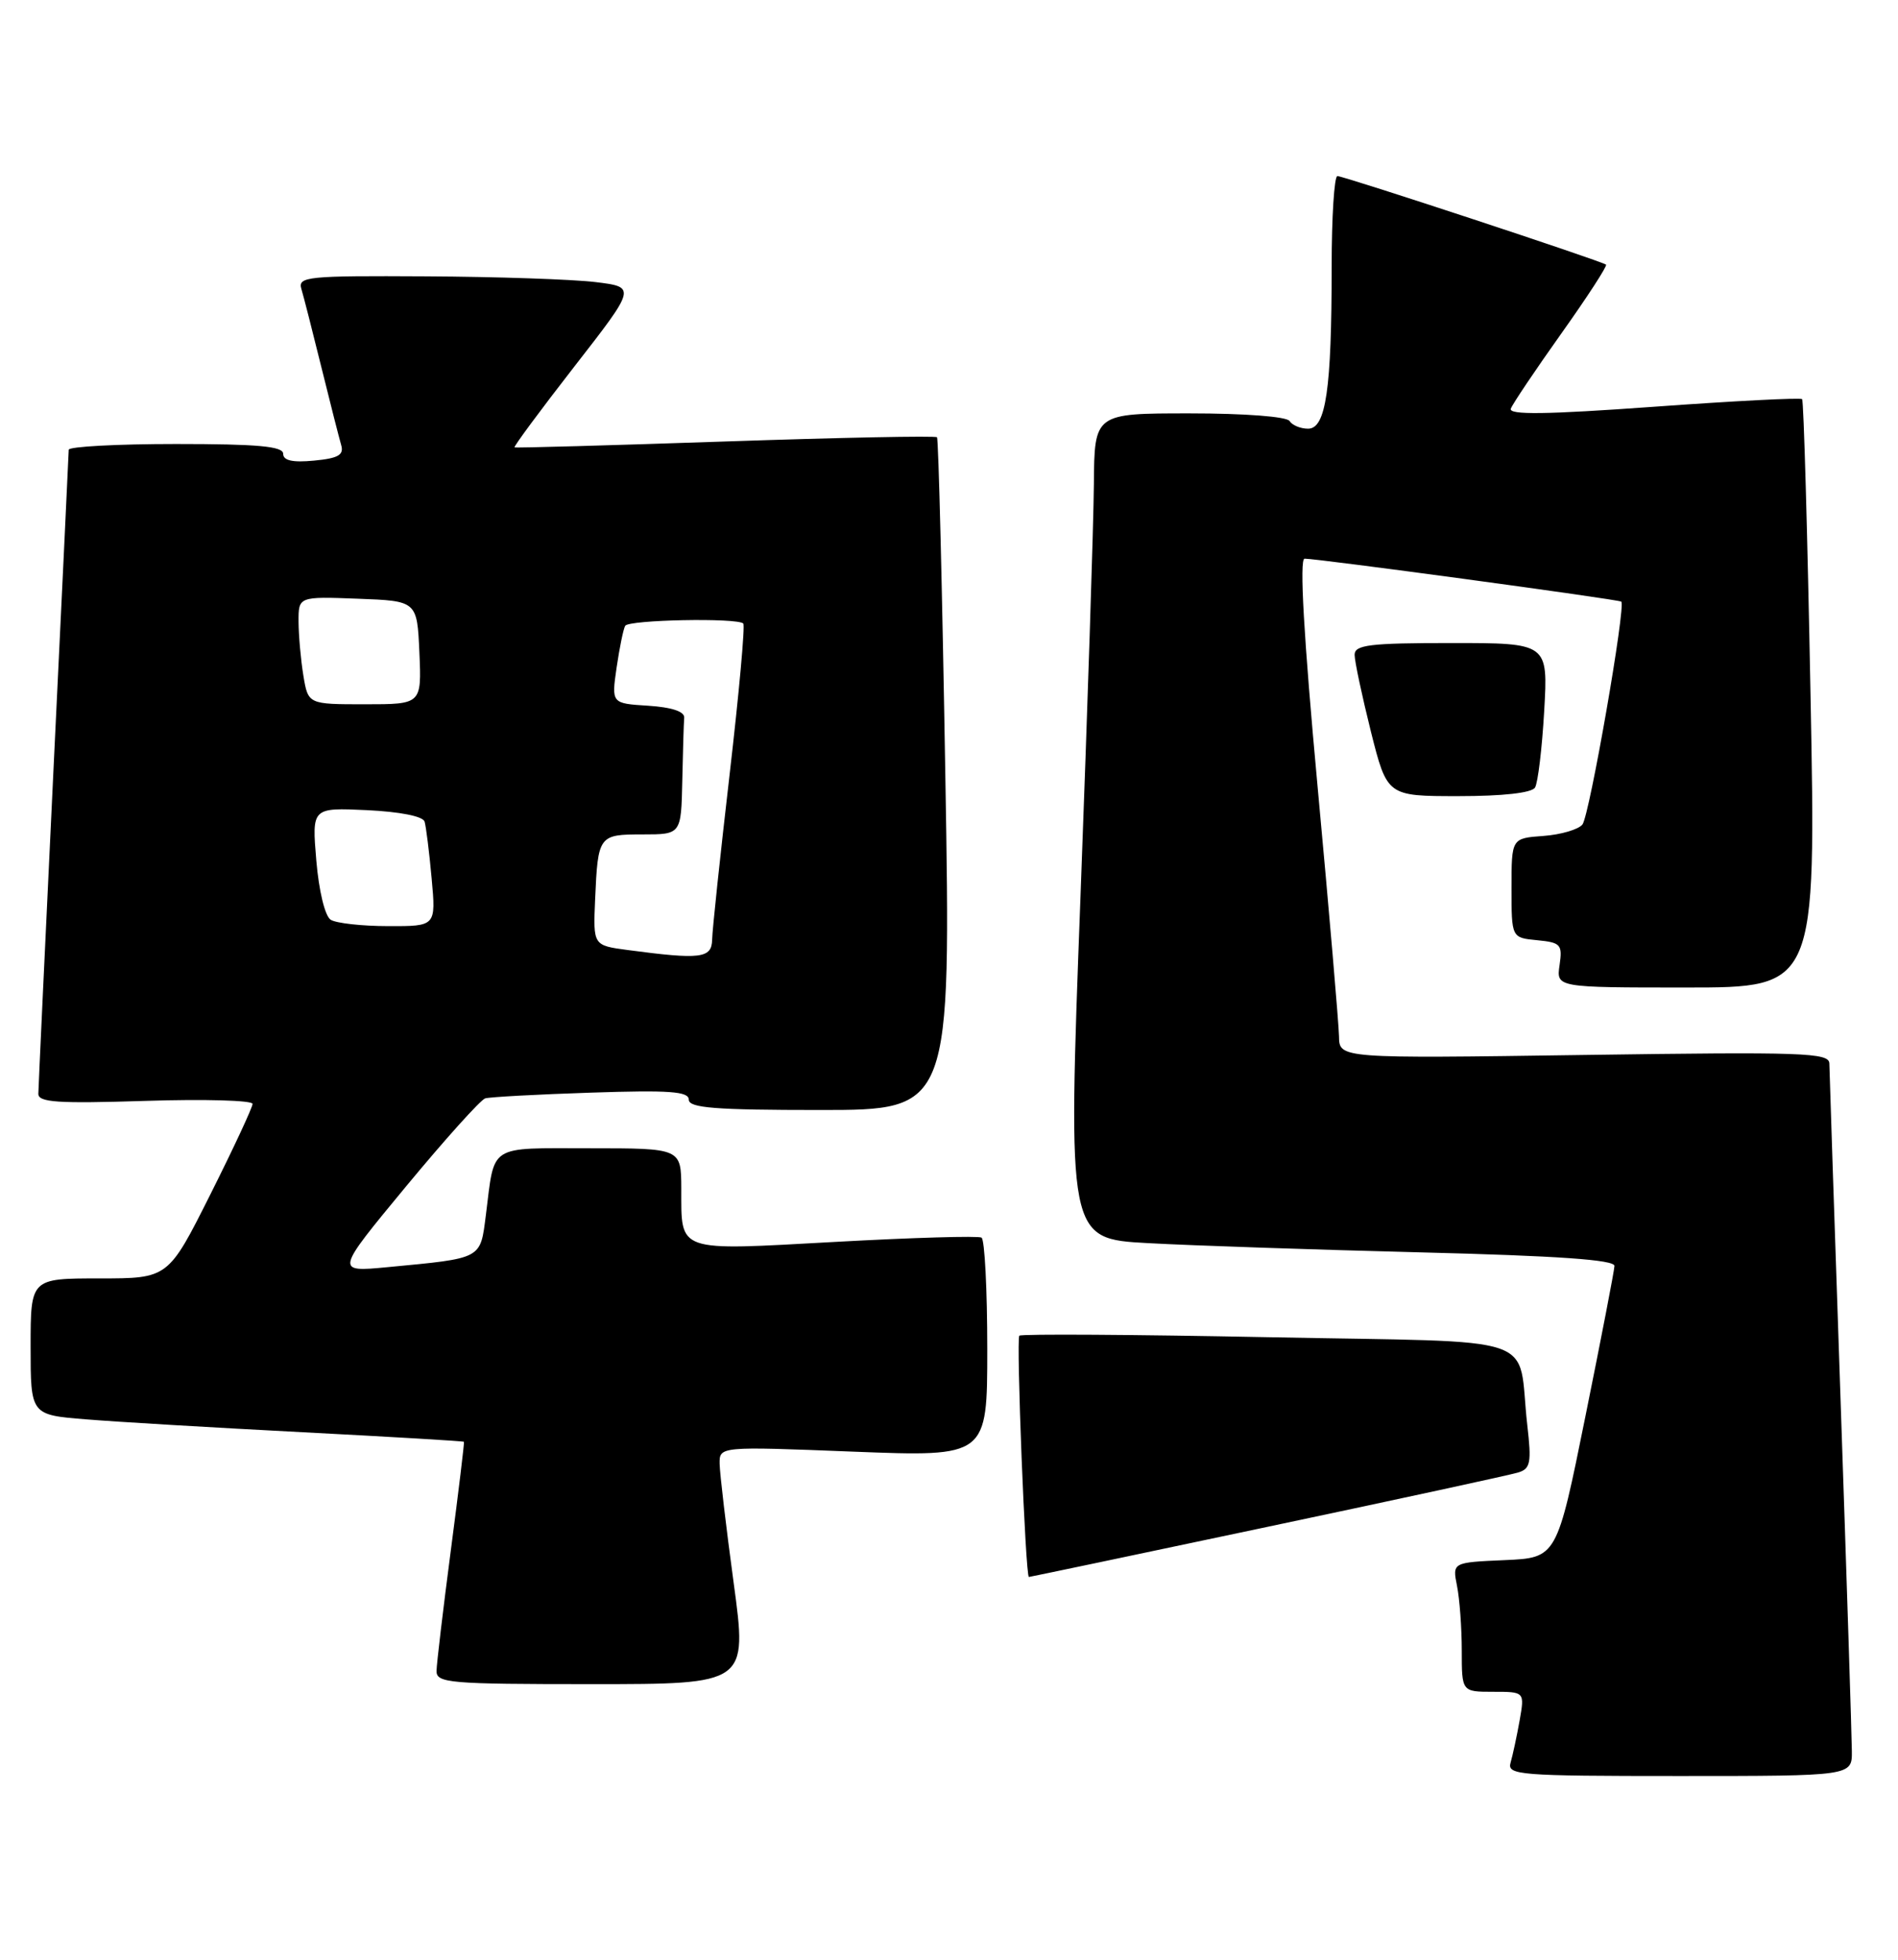 <?xml version="1.0" encoding="UTF-8" standalone="no"?>
<!DOCTYPE svg PUBLIC "-//W3C//DTD SVG 1.1//EN" "http://www.w3.org/Graphics/SVG/1.1/DTD/svg11.dtd" >
<svg xmlns="http://www.w3.org/2000/svg" xmlns:xlink="http://www.w3.org/1999/xlink" version="1.1" viewBox="0 0 248 256">
 <g >
 <path fill="currentColor"
d=" M 241.97 228.75 C 241.96 226.96 241.30 206.38 240.50 183.00 C 239.70 159.62 239.04 139.79 239.03 138.92 C 239.00 137.51 235.65 137.40 207.00 137.81 C 175.00 138.27 175.00 138.27 174.96 135.38 C 174.93 133.80 173.68 119.11 172.16 102.75 C 170.35 83.17 169.77 72.99 170.46 72.98 C 172.02 72.95 211.45 78.29 211.84 78.59 C 212.48 79.07 207.70 106.49 206.77 107.70 C 206.26 108.35 203.97 109.03 201.67 109.20 C 197.50 109.50 197.50 109.50 197.50 116.00 C 197.50 122.50 197.50 122.50 200.85 122.82 C 203.94 123.12 204.17 123.38 203.78 126.07 C 203.35 129.00 203.35 129.00 220.32 129.00 C 237.30 129.00 237.30 129.00 236.57 90.76 C 236.17 69.72 235.68 52.35 235.47 52.14 C 235.27 51.93 226.52 52.38 216.04 53.14 C 202.00 54.15 197.09 54.22 197.41 53.38 C 197.65 52.75 200.62 48.33 204.02 43.55 C 207.42 38.77 210.04 34.73 209.85 34.57 C 209.31 34.11 175.60 23.00 174.75 23.00 C 174.34 23.00 174.00 28.34 174.00 34.86 C 174.00 50.85 173.25 56.00 170.92 56.00 C 169.93 56.00 168.84 55.55 168.50 55.00 C 168.14 54.42 162.66 54.00 155.44 54.00 C 143.00 54.00 143.00 54.00 142.93 63.25 C 142.89 68.34 142.10 92.60 141.18 117.16 C 139.50 161.82 139.50 161.82 150.00 162.39 C 155.78 162.71 171.86 163.25 185.75 163.60 C 203.55 164.05 210.99 164.57 210.95 165.37 C 210.93 165.99 209.22 174.82 207.16 185.00 C 203.42 203.50 203.42 203.50 196.59 203.80 C 189.77 204.10 189.77 204.10 190.38 207.17 C 190.72 208.87 191.00 212.67 191.00 215.62 C 191.00 221.00 191.00 221.00 195.11 221.00 C 199.22 221.00 199.22 221.00 198.56 224.75 C 198.19 226.81 197.66 229.29 197.38 230.25 C 196.90 231.88 198.41 232.00 219.43 232.00 C 242.00 232.00 242.00 232.00 241.97 228.75 Z  M 95.86 206.75 C 94.87 199.46 94.05 192.47 94.03 191.22 C 94.00 188.94 94.00 188.94 111.50 189.63 C 129.00 190.31 129.00 190.31 129.00 176.21 C 129.00 168.46 128.66 161.91 128.25 161.67 C 127.84 161.42 119.24 161.67 109.13 162.23 C 88.21 163.38 89.04 163.67 89.02 155.25 C 89.00 150.00 89.00 150.00 77.07 150.00 C 63.66 150.00 64.67 149.36 63.49 158.69 C 62.74 164.54 63.12 164.34 50.64 165.53 C 43.79 166.18 43.79 166.18 53.04 155.00 C 58.13 148.85 62.79 143.67 63.40 143.48 C 64.00 143.30 70.24 142.96 77.25 142.73 C 87.48 142.39 90.00 142.57 90.00 143.65 C 90.00 144.73 93.44 145.00 107.13 145.00 C 124.26 145.00 124.26 145.00 123.52 101.25 C 123.12 77.19 122.63 57.33 122.43 57.12 C 122.23 56.91 109.79 57.16 94.79 57.67 C 79.78 58.18 67.38 58.53 67.23 58.44 C 67.08 58.36 70.59 53.61 75.04 47.89 C 83.13 37.50 83.13 37.50 77.82 36.85 C 74.89 36.49 64.93 36.15 55.68 36.10 C 40.11 36.01 38.90 36.13 39.38 37.75 C 39.67 38.71 40.85 43.33 42.00 48.00 C 43.15 52.67 44.32 57.24 44.58 58.14 C 44.96 59.43 44.21 59.87 41.03 60.17 C 38.23 60.44 37.00 60.16 37.00 59.28 C 37.00 58.30 33.69 58.00 23.00 58.00 C 15.30 58.00 8.99 58.34 8.98 58.75 C 8.97 59.16 8.08 77.95 6.99 100.50 C 5.91 123.05 5.02 142.12 5.01 142.88 C 5.00 144.01 7.55 144.17 19.00 143.81 C 26.70 143.56 33.00 143.74 33.00 144.20 C 33.00 144.66 30.52 149.98 27.49 156.02 C 21.98 167.00 21.98 167.00 12.99 167.00 C 4.00 167.00 4.00 167.00 4.00 175.91 C 4.00 184.83 4.00 184.83 11.25 185.41 C 15.24 185.74 27.95 186.49 39.50 187.09 C 51.05 187.69 60.56 188.25 60.62 188.34 C 60.69 188.43 59.92 194.80 58.91 202.50 C 57.90 210.20 57.06 217.29 57.04 218.25 C 57.00 219.86 58.62 220.00 77.33 220.00 C 97.66 220.00 97.66 220.00 95.86 206.75 Z  M 165.58 199.46 C 182.59 195.87 197.33 192.67 198.35 192.36 C 199.98 191.87 200.13 191.10 199.56 186.15 C 198.18 174.01 202.31 175.41 165.77 174.68 C 148.09 174.33 133.43 174.24 133.19 174.48 C 132.76 174.91 133.99 206.00 134.44 206.00 C 134.56 206.00 148.58 203.06 165.58 199.46 Z  M 200.57 102.88 C 200.95 102.27 201.49 97.77 201.77 92.88 C 202.28 84.00 202.28 84.00 189.64 84.00 C 178.94 84.00 177.00 84.24 177.00 85.54 C 177.00 86.38 177.96 90.88 179.12 95.54 C 181.25 104.00 181.25 104.00 190.56 104.00 C 196.36 104.00 200.14 103.58 200.57 102.88 Z  M 82.00 124.10 C 77.50 123.50 77.50 123.50 77.76 117.50 C 78.13 109.12 78.22 109.00 83.97 109.00 C 89.00 109.00 89.00 109.00 89.15 102.00 C 89.23 98.15 89.34 94.44 89.40 93.75 C 89.46 92.95 87.78 92.39 84.70 92.19 C 79.89 91.89 79.89 91.89 80.57 87.19 C 80.95 84.61 81.45 82.16 81.69 81.75 C 82.14 80.96 96.35 80.68 97.12 81.45 C 97.37 81.70 96.56 90.59 95.33 101.20 C 94.10 111.82 93.07 121.51 93.05 122.75 C 93.00 125.20 91.55 125.37 82.00 124.10 Z  M 43.21 120.15 C 42.46 119.67 41.67 116.40 41.33 112.41 C 40.75 105.50 40.75 105.50 47.94 105.83 C 52.28 106.04 55.27 106.63 55.48 107.33 C 55.67 107.98 56.09 111.31 56.40 114.75 C 56.97 121.00 56.97 121.00 50.73 120.98 C 47.31 120.98 43.92 120.60 43.21 120.15 Z  M 39.64 88.25 C 39.30 86.19 39.02 83.02 39.01 81.21 C 39.00 77.92 39.00 77.92 46.75 78.21 C 54.50 78.50 54.50 78.50 54.80 85.25 C 55.09 92.00 55.09 92.00 47.68 92.00 C 40.26 92.00 40.26 92.00 39.64 88.25 Z "/>
</g>
</svg>